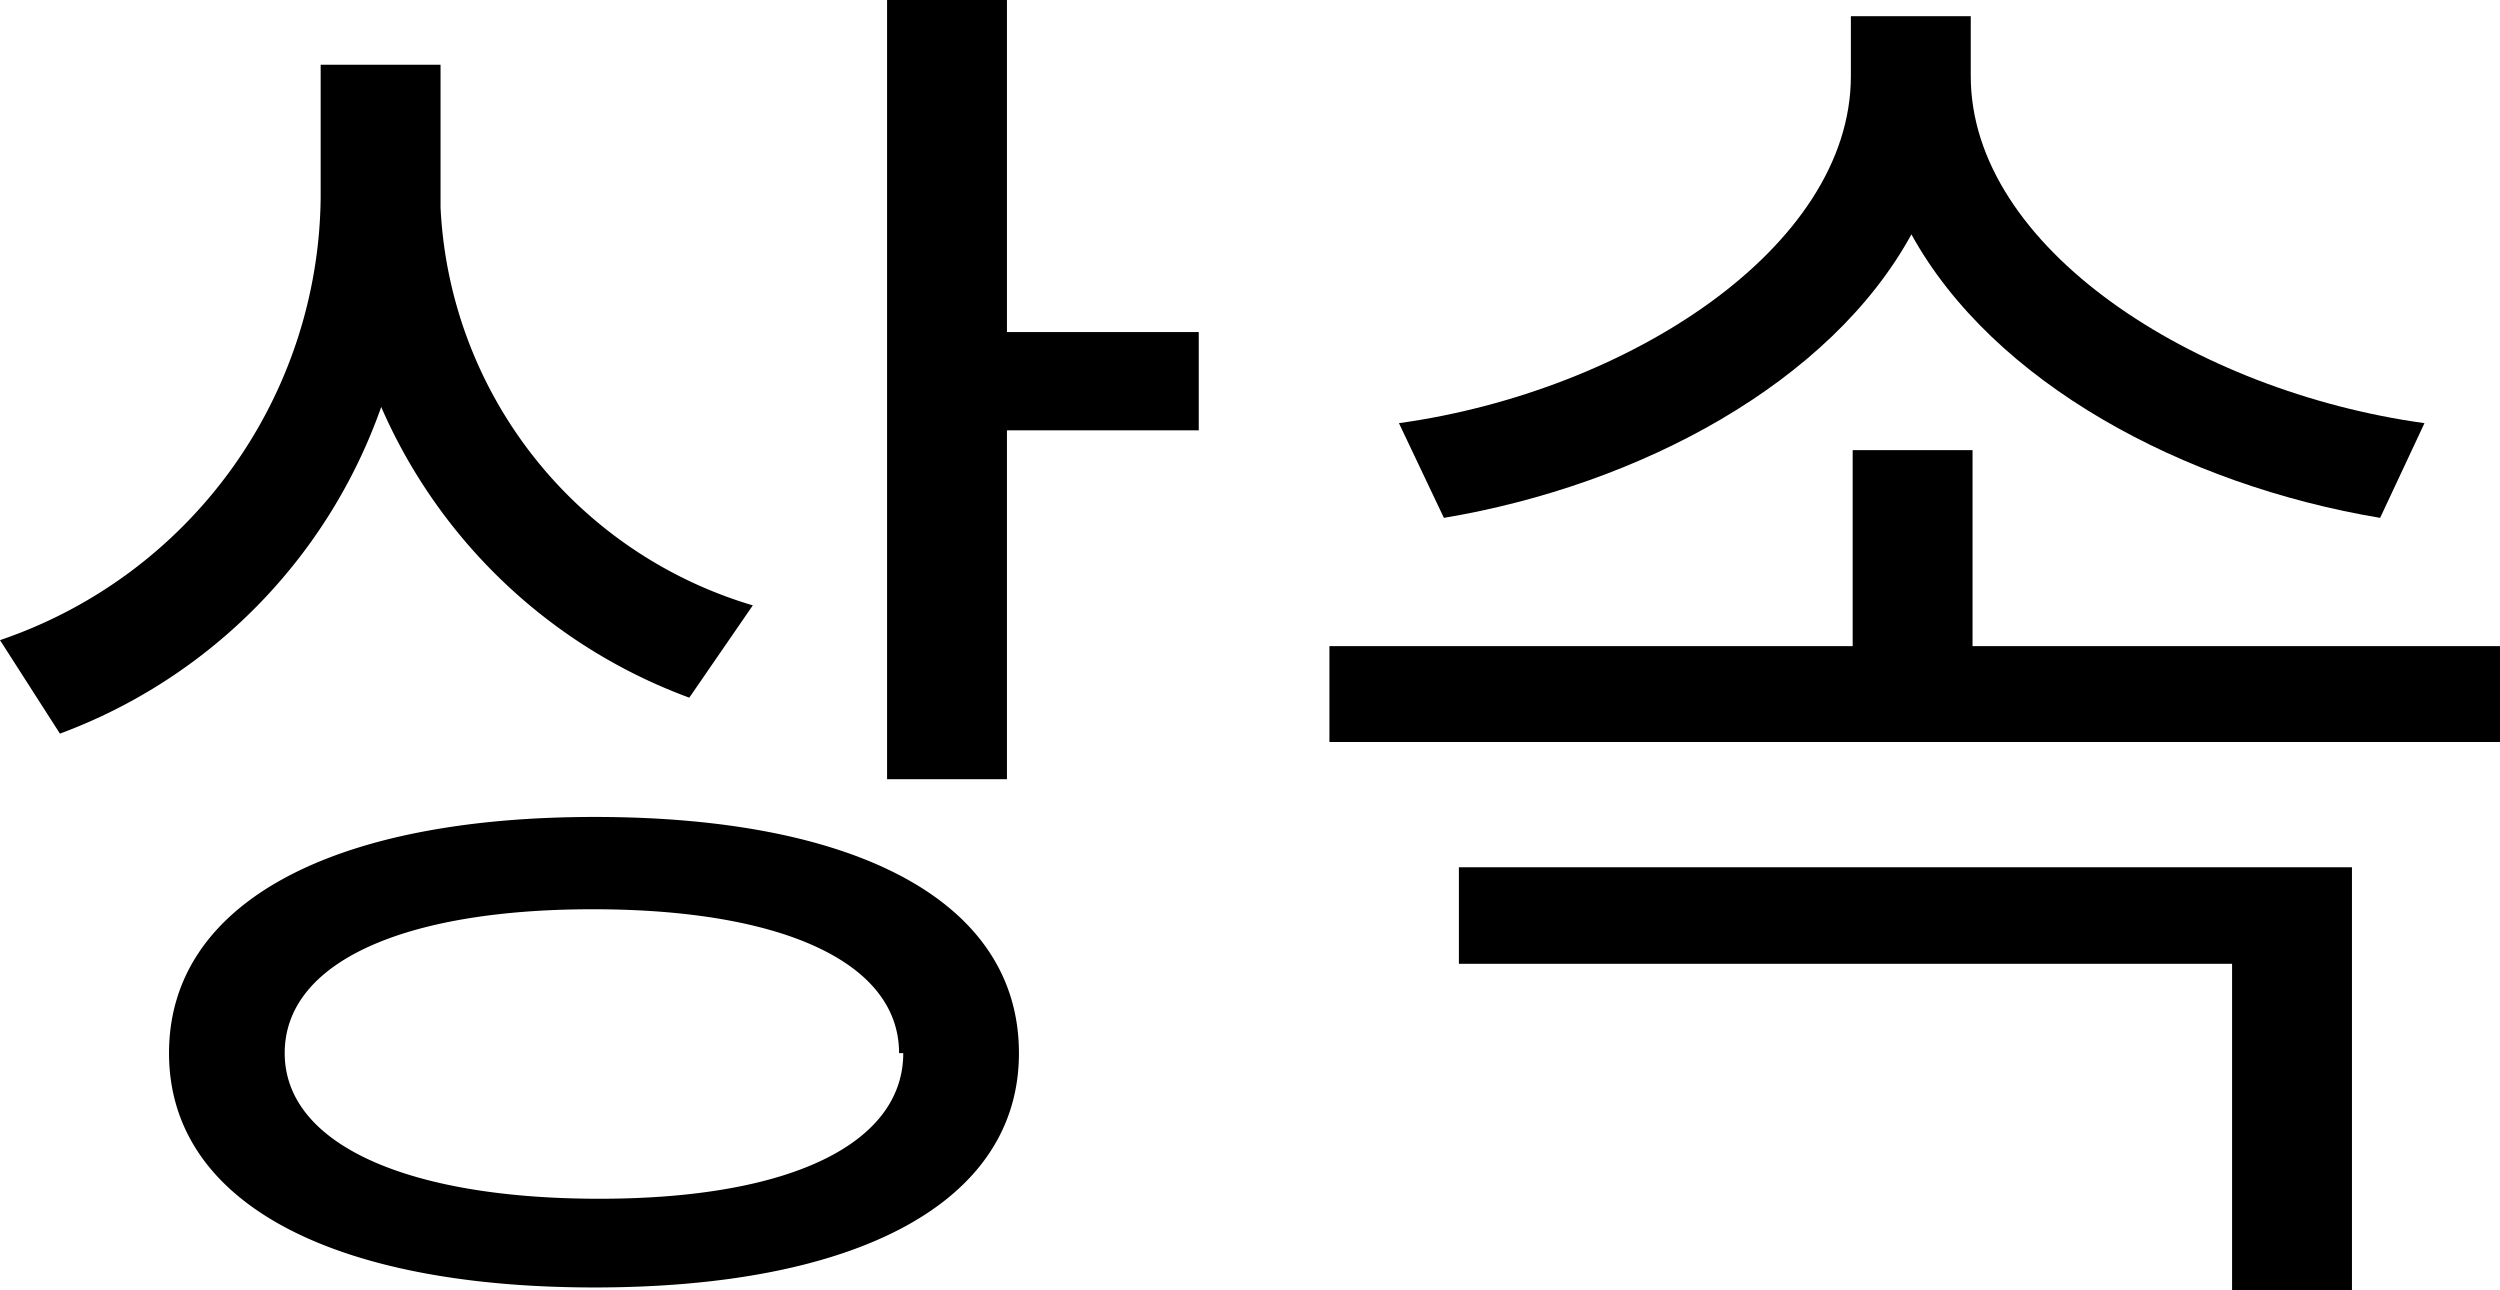 <svg xmlns="http://www.w3.org/2000/svg" viewBox="0 0 41.71 21.53"><title>inheritance</title><g id="Layer_2" data-name="Layer 2"><g id="_2.3" data-name="2.3"><path d="M11.5,11.64A9,9,0,0,1,6.36,6.79,9,9,0,0,1,1,12.24L0,10.68A7.88,7.88,0,0,0,5.35,3.29V1.08h2V3.46a7.29,7.29,0,0,0,5.21,6.64ZM17,17.57c0,2.5-2.71,3.91-7.08,3.91s-7.1-1.41-7.1-3.91,2.71-3.94,7.1-3.94S17,15.05,17,17.57Zm-2,0c0-1.51-1.94-2.4-5.11-2.4s-5.14.89-5.14,2.4S6.77,20,10,20,15.07,19.06,15.07,17.57ZM20,5.54V7.18H16.8V13h-2V0h2V5.54Z"/><path d="M41.71,10.78v1.6H22.18v-1.6h8.73V7.51h2v3.27Zm-2-2.14c-3.29-.55-6.46-2.26-7.82-4.73-1.35,2.47-4.52,4.18-7.8,4.73l-.75-1.58c3.82-.53,7.54-2.93,7.54-5.79v-1h2v1c0,2.86,3.73,5.26,7.57,5.79ZM24.34,14.47h14.9v7.06h-2V16.08H24.34Z"/></g></g></svg>